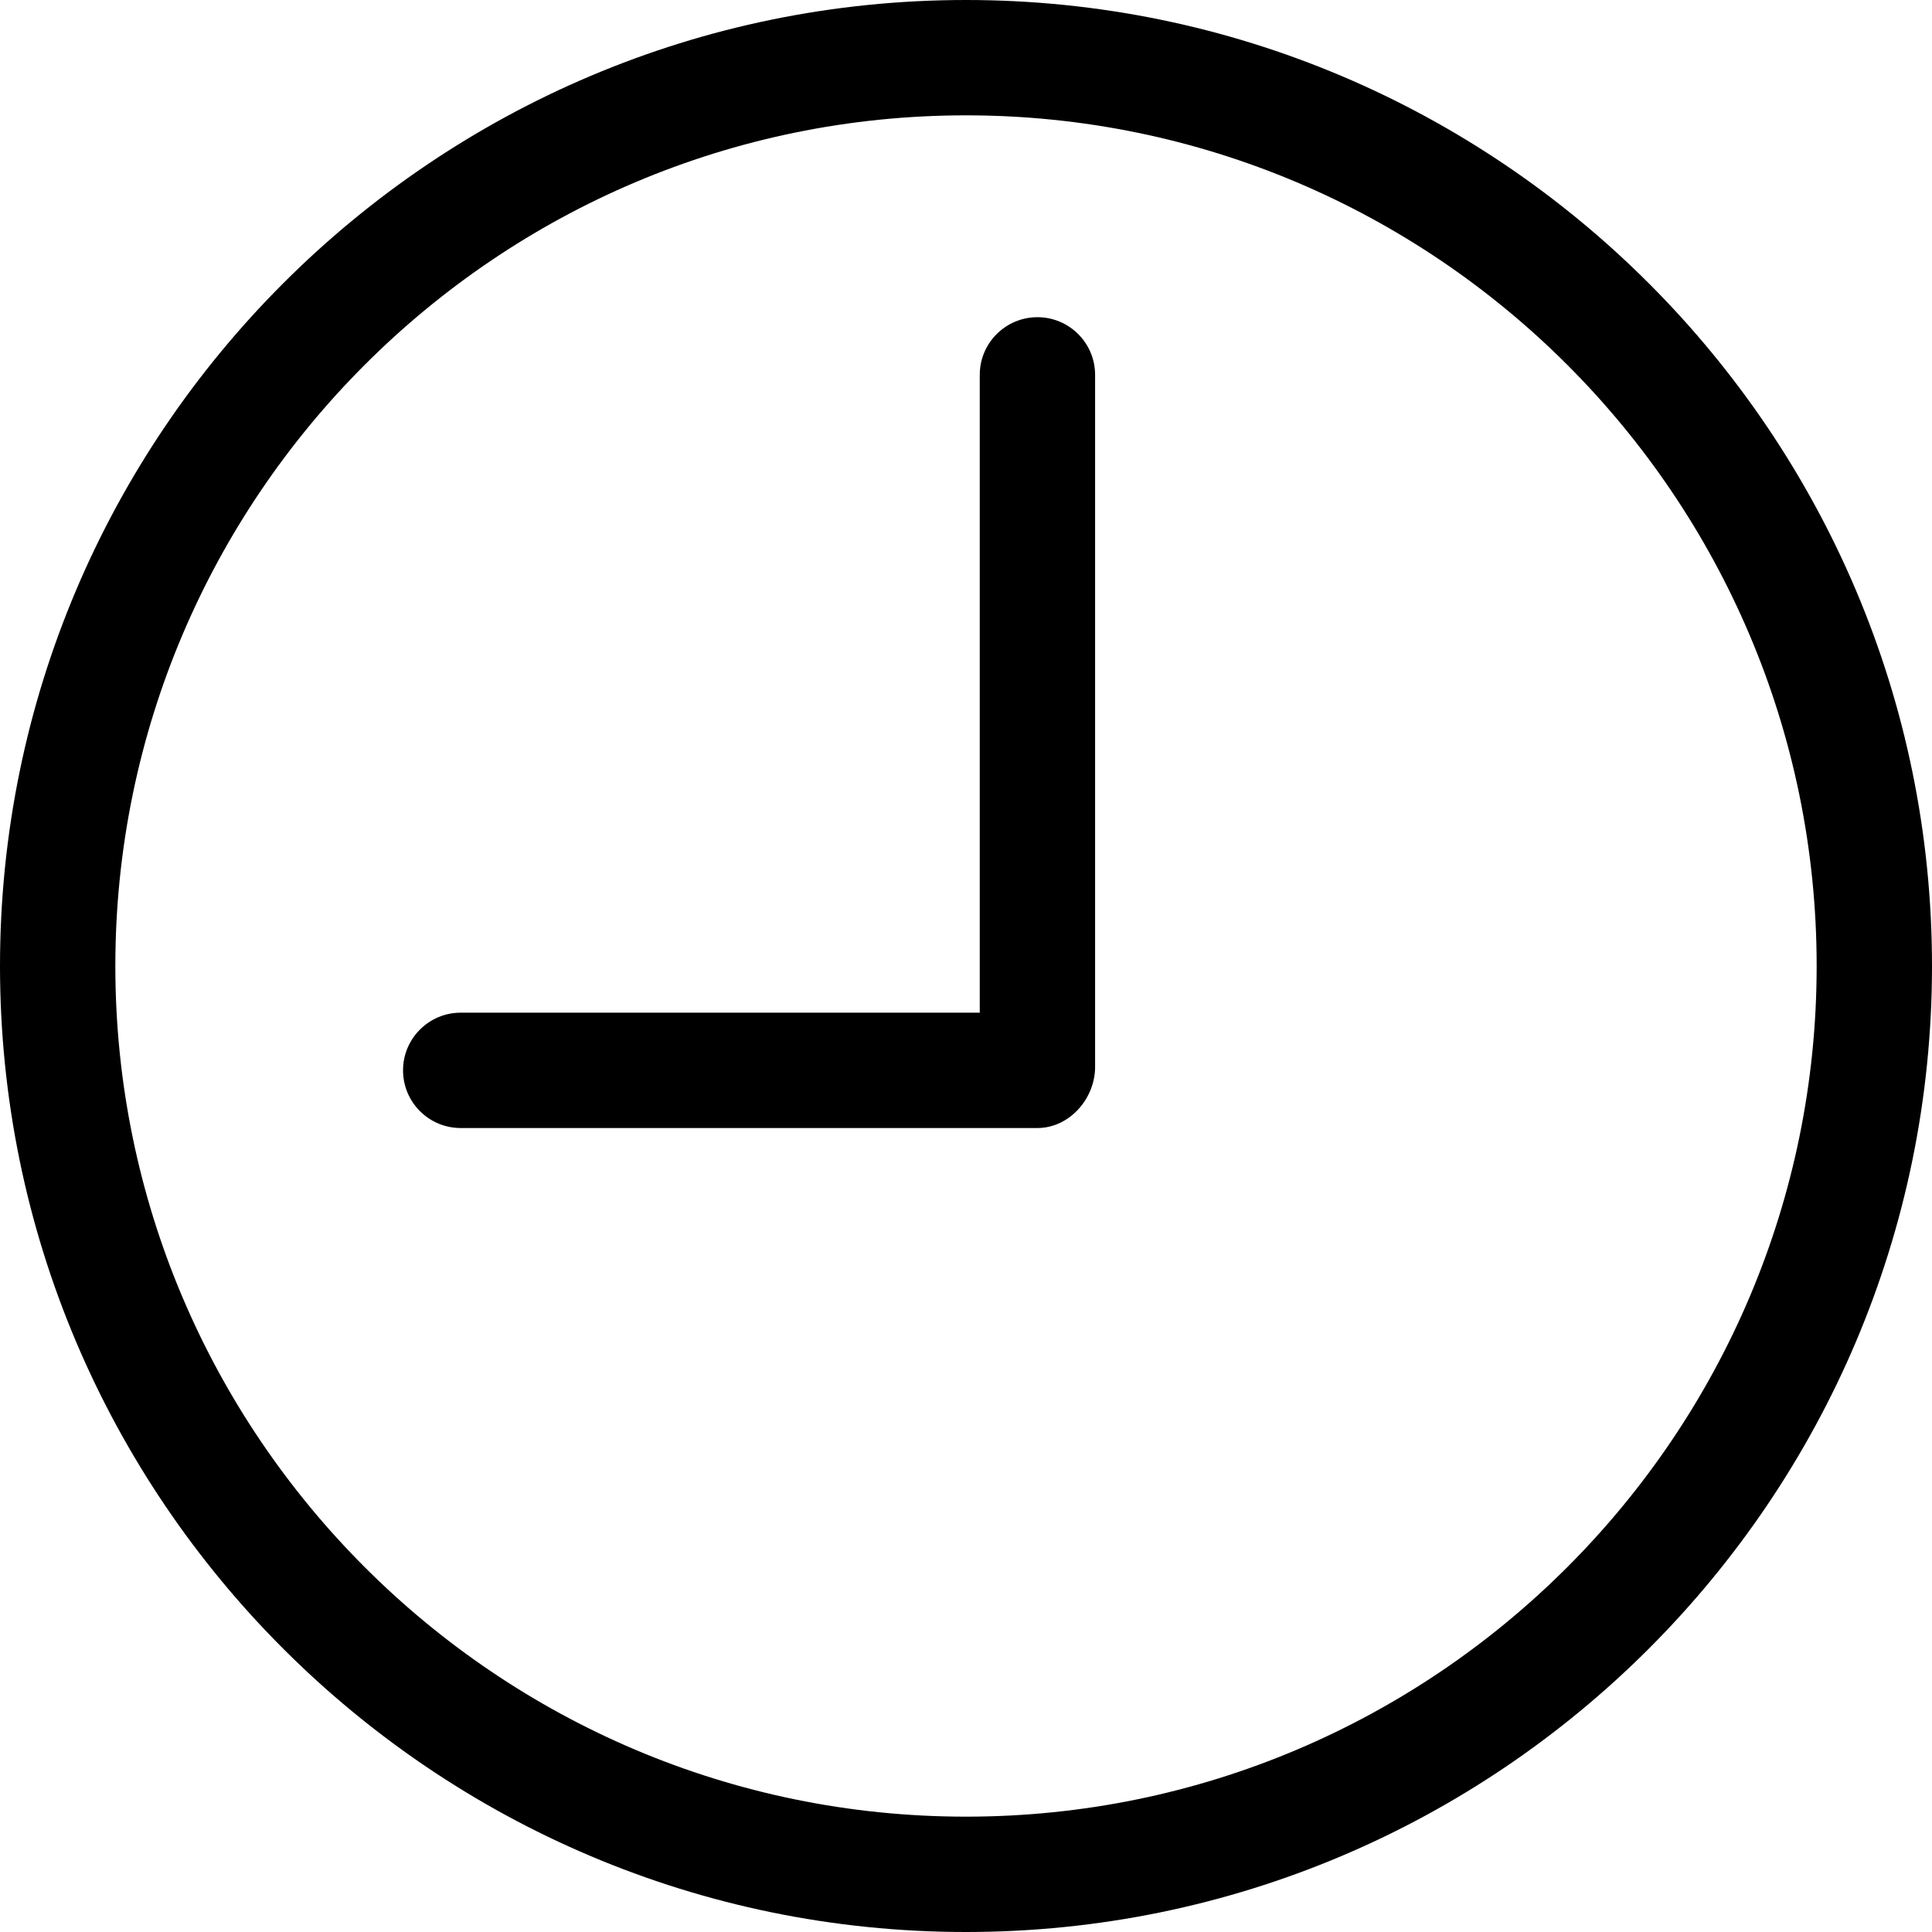 <?xml version="1.0" encoding="iso-8859-1"?>
<!-- Generator: Adobe Illustrator 19.1.0, SVG Export Plug-In . SVG Version: 6.00 Build 0)  -->
<svg version="1.1" id="Capa_1" xmlns="http://www.w3.org/2000/svg" xmlns:xlink="http://www.w3.org/1999/xlink" x="0px" y="0px"
	 viewBox="0 0 67 67" style="enable-background:new 0 0 67 67;" xml:space="preserve" width="32px" height="32px">
<g>
	<g>
		<path d="M15.977,39.119h20c1.104,0,2-1.015,2-2.119V13c0-1.104-0.896-2-2-2s-2,0.896-2,2v22.119h-18c-1.104,0-2,0.896-2,2
			S14.873,39.119,15.977,39.119z"/>
		<path d="M33.5,67C51.972,67,67,51.973,67,33.5C67,15.028,51.972,0,33.5,0S0,15.028,0,33.5C0,51.973,15.029,67,33.5,67z M33.5,4
			C49.767,4,63,17.234,63,33.5S49.767,63,33.5,63S4,49.766,4,33.5C4,17.234,17.234,4,33.5,4z"/>
	</g>
</g>
<g>
</g>
<g>
</g>
<g>
</g>
<g>
</g>
<g>
</g>
<g>
</g>
<g>
</g>
<g>
</g>
<g>
</g>
<g>
</g>
<g>
</g>
<g>
</g>
<g>
</g>
<g>
</g>
<g>
</g>
</svg>
